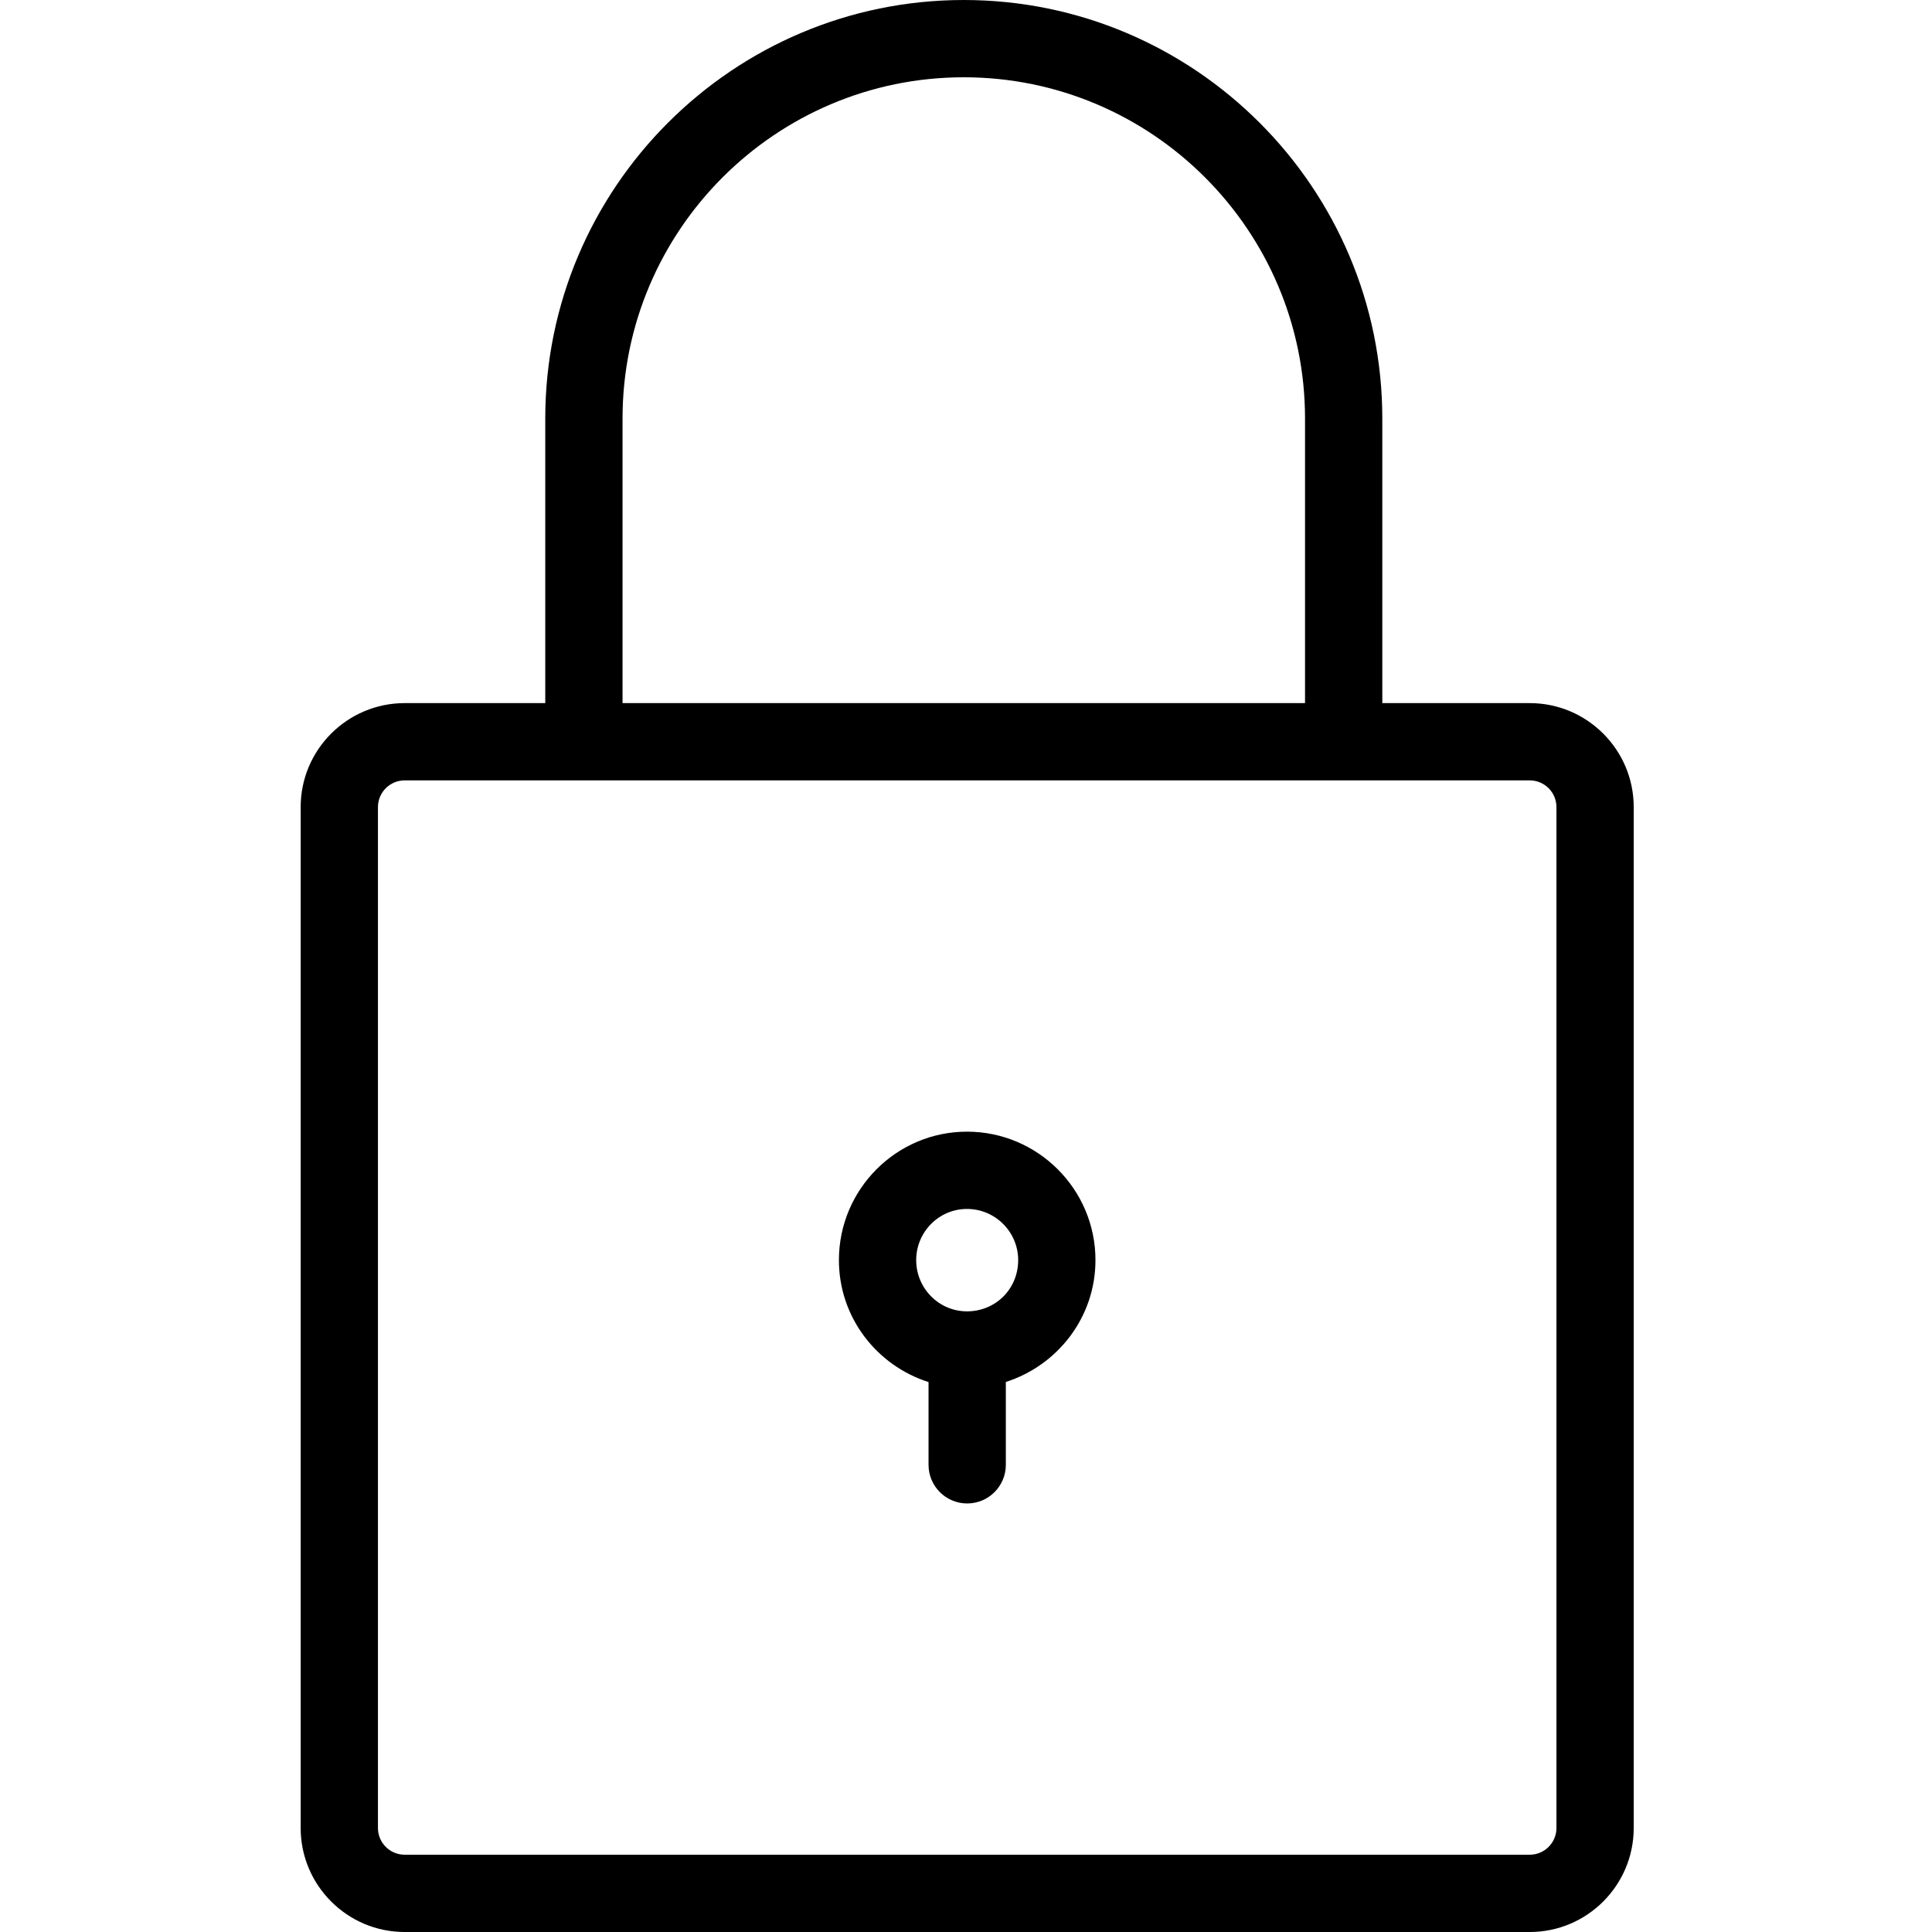 <svg height="457pt" viewBox="-71 0 457 457.143" width="457pt" xmlns="http://www.w3.org/2000/svg"><path d="m290.887 166.367h-34.883v-67.336c0-54.605-44.422-99.031-99.027-99.031-54.605 0-99.031 44.426-99.031 99.031v67.336h-33.27c-13.57 0-24.605 11.035-24.605 24.598v241.574c0 13.566 11.035 24.605 24.605 24.605h266.211c13.57 0 24.605-11.039 24.605-24.605v-241.574c0-13.562-11.035-24.598-24.605-24.598zm-214.656-67.336c0-44.523 36.227-80.746 80.746-80.746 44.523 0 80.742 36.223 80.742 80.746v67.336h-161.488zm220.977 333.508c0 3.484-2.836 6.316-6.32 6.316h-266.211c-3.484 0-6.32-2.832-6.32-6.316v-241.574c0-3.484 2.836-6.312 6.32-6.312h266.211c3.484 0 6.32 2.828 6.32 6.312zm0 0"/><path d="m157.73 267.77c-16.707 0-30.301 13.637-30.301 30.398 0 13.566 8.957 24.949 21.207 28.852v19.578c0 5.051 4.094 9.145 9.145 9.145s9.145-4.094 9.145-9.145v-19.602c12.254-3.922 21.207-15.289 21.207-28.828 0-16.762-13.637-30.398-30.402-30.398zm0 42.516c-6.625 0-12.016-5.434-12.016-12.117 0-6.68 5.391-12.113 12.016-12.113 6.68 0 12.117 5.434 12.117 12.113 0 6.797-5.32 12.117-12.117 12.117zm0 0"/></svg>